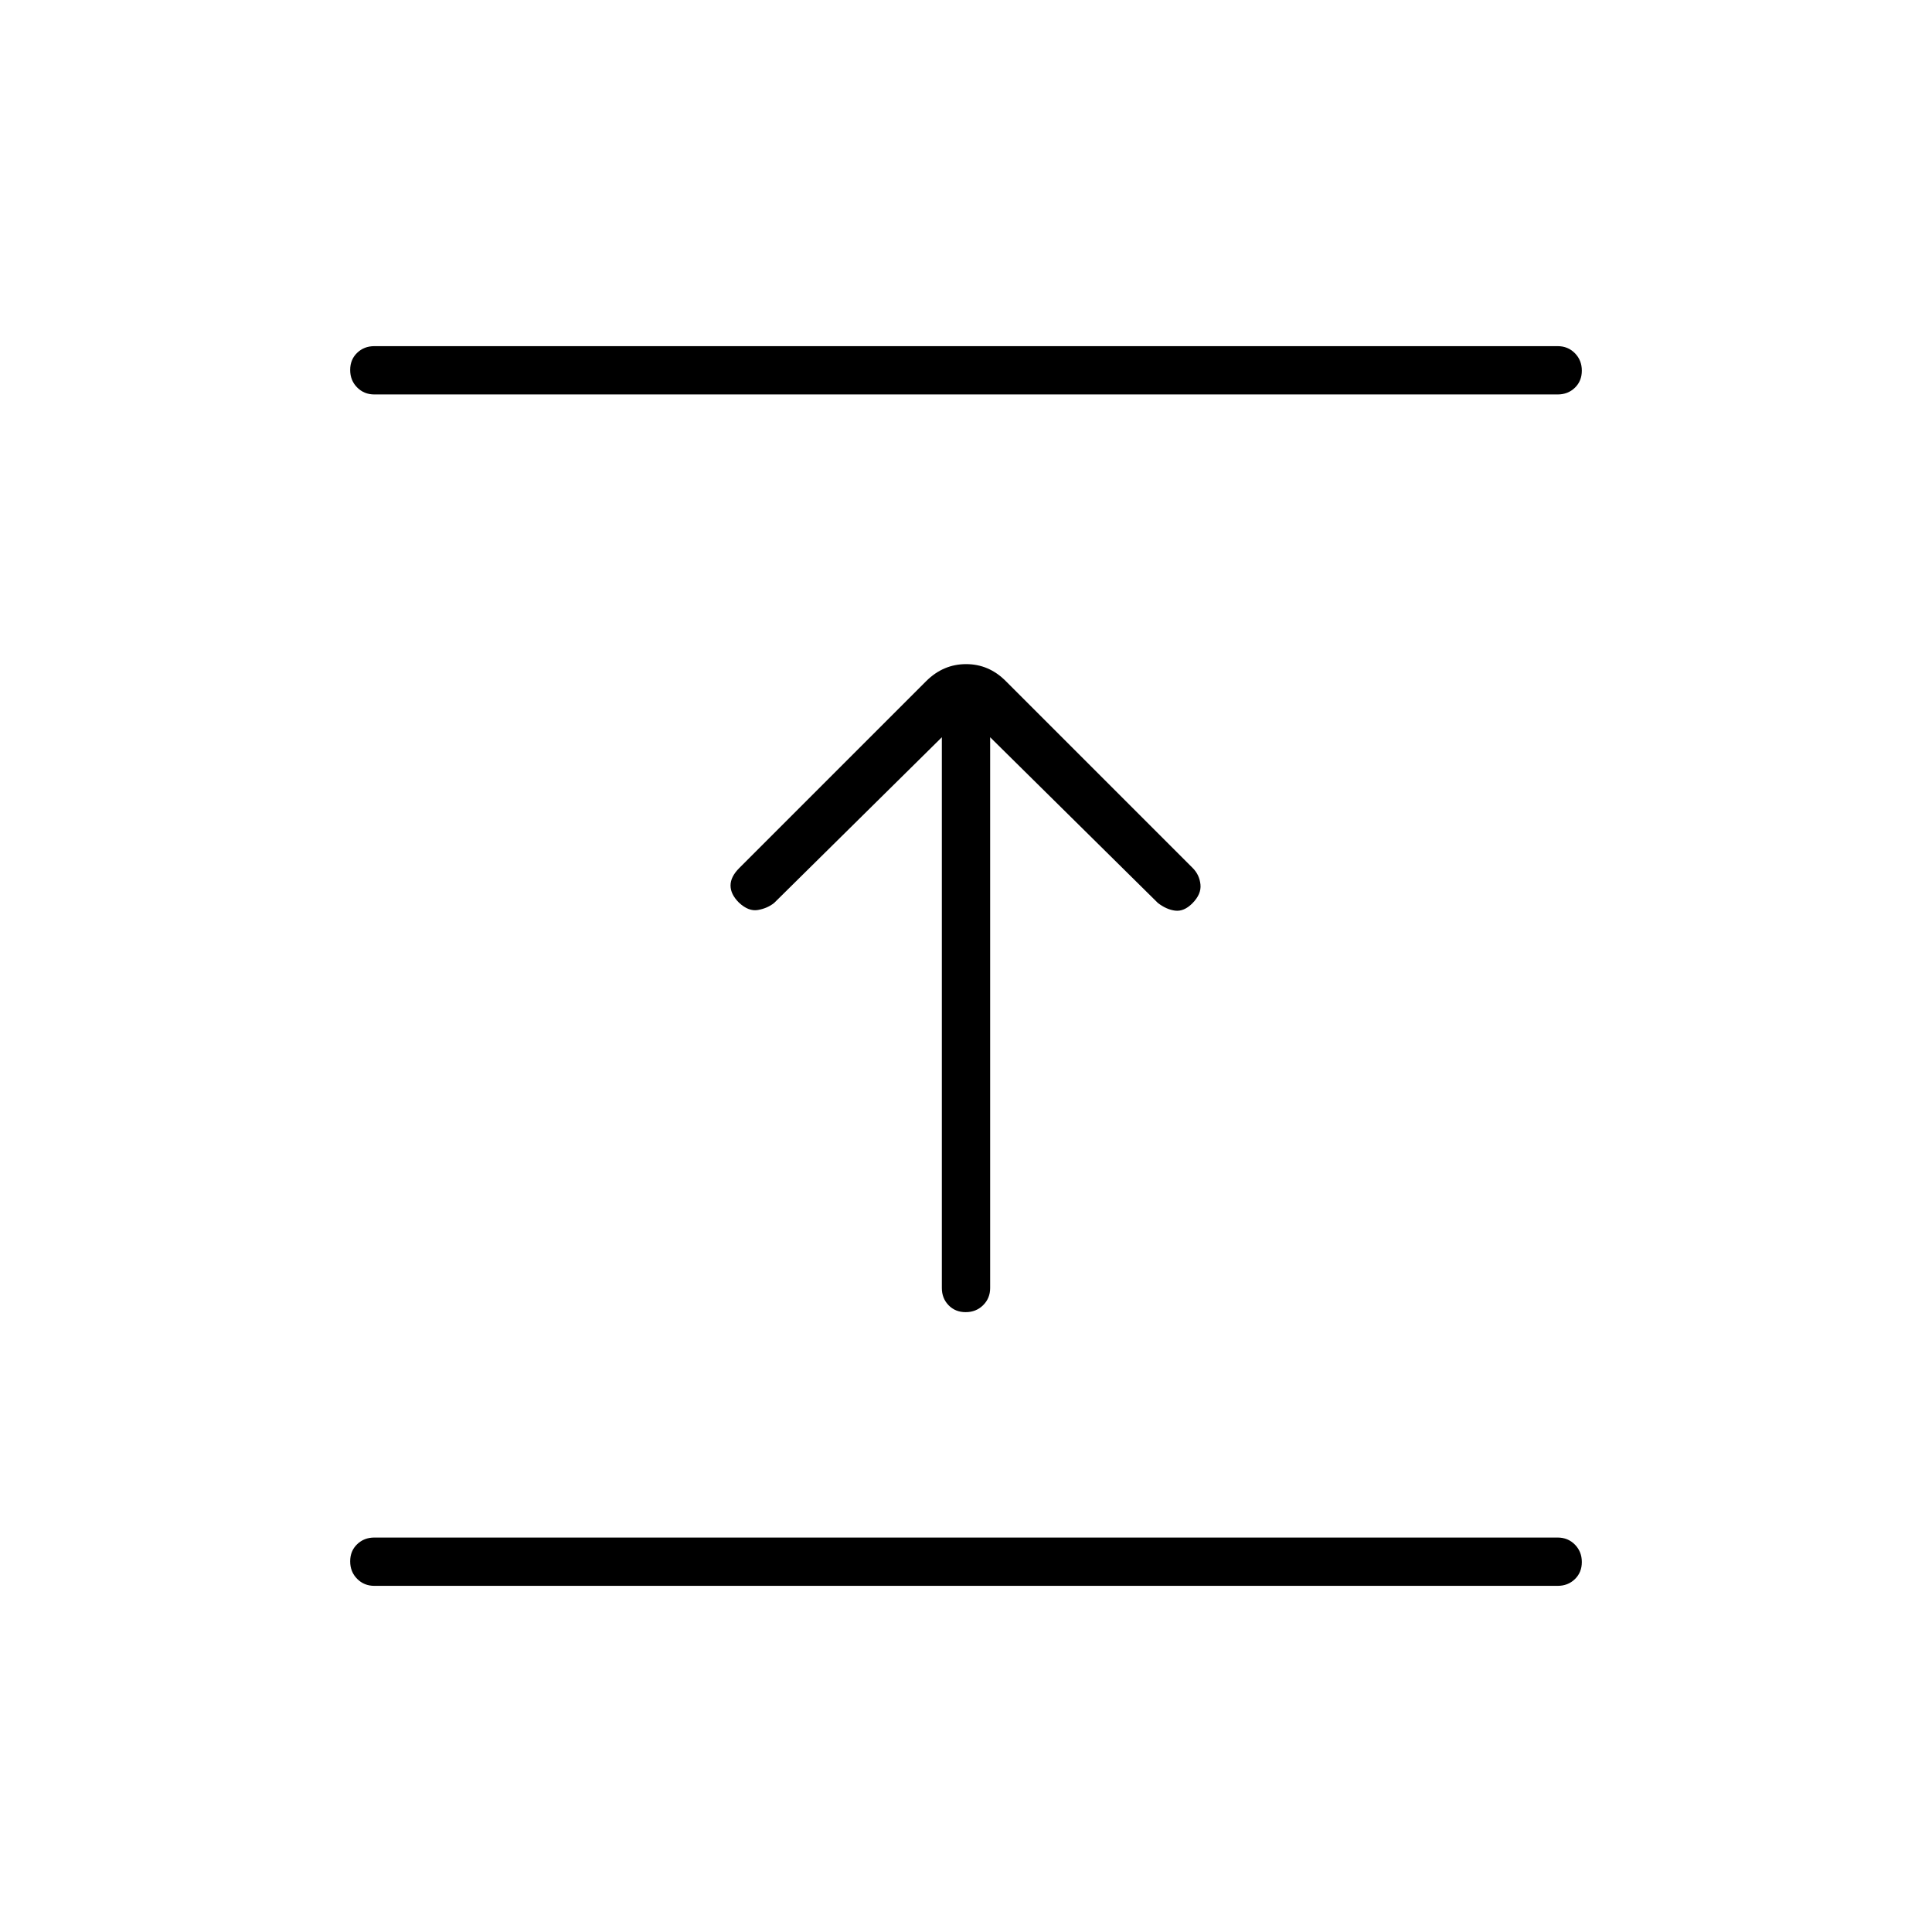 <svg xmlns="http://www.w3.org/2000/svg" height="40" viewBox="0 96 960 960" width="40"><path d="M774 884H186q-5.1 0-8.55-3.497-3.45-3.497-3.45-8.667 0-5.169 3.45-8.503Q180.9 860 186 860h588q5.1 0 8.55 3.497 3.45 3.497 3.45 8.667 0 5.169-3.45 8.503Q779.1 884 774 884ZM468 462.333l-83.333 82.334q-3.334 2.666-8.034 3.5-4.7.833-9.517-3.718Q363 540.333 363 536t4.333-8.667l93-93Q468.788 426 480.061 426q11.272 0 19.606 8.333l93 93q3.333 3.334 3.833 8.167t-4.051 9.384Q588.333 549 584 548.5q-4.333-.5-8.667-3.833L492 462.333V736q0 5.1-3.497 8.55-3.497 3.45-8.667 3.45-5.169 0-8.503-3.45Q468 741.1 468 736V462.333ZM774 292H186q-5.1 0-8.55-3.497-3.45-3.497-3.45-8.667 0-5.169 3.45-8.503Q180.9 268 186 268h588q5.1 0 8.55 3.497 3.45 3.497 3.45 8.667 0 5.169-3.45 8.503Q779.1 292 774 292Z"/></svg>